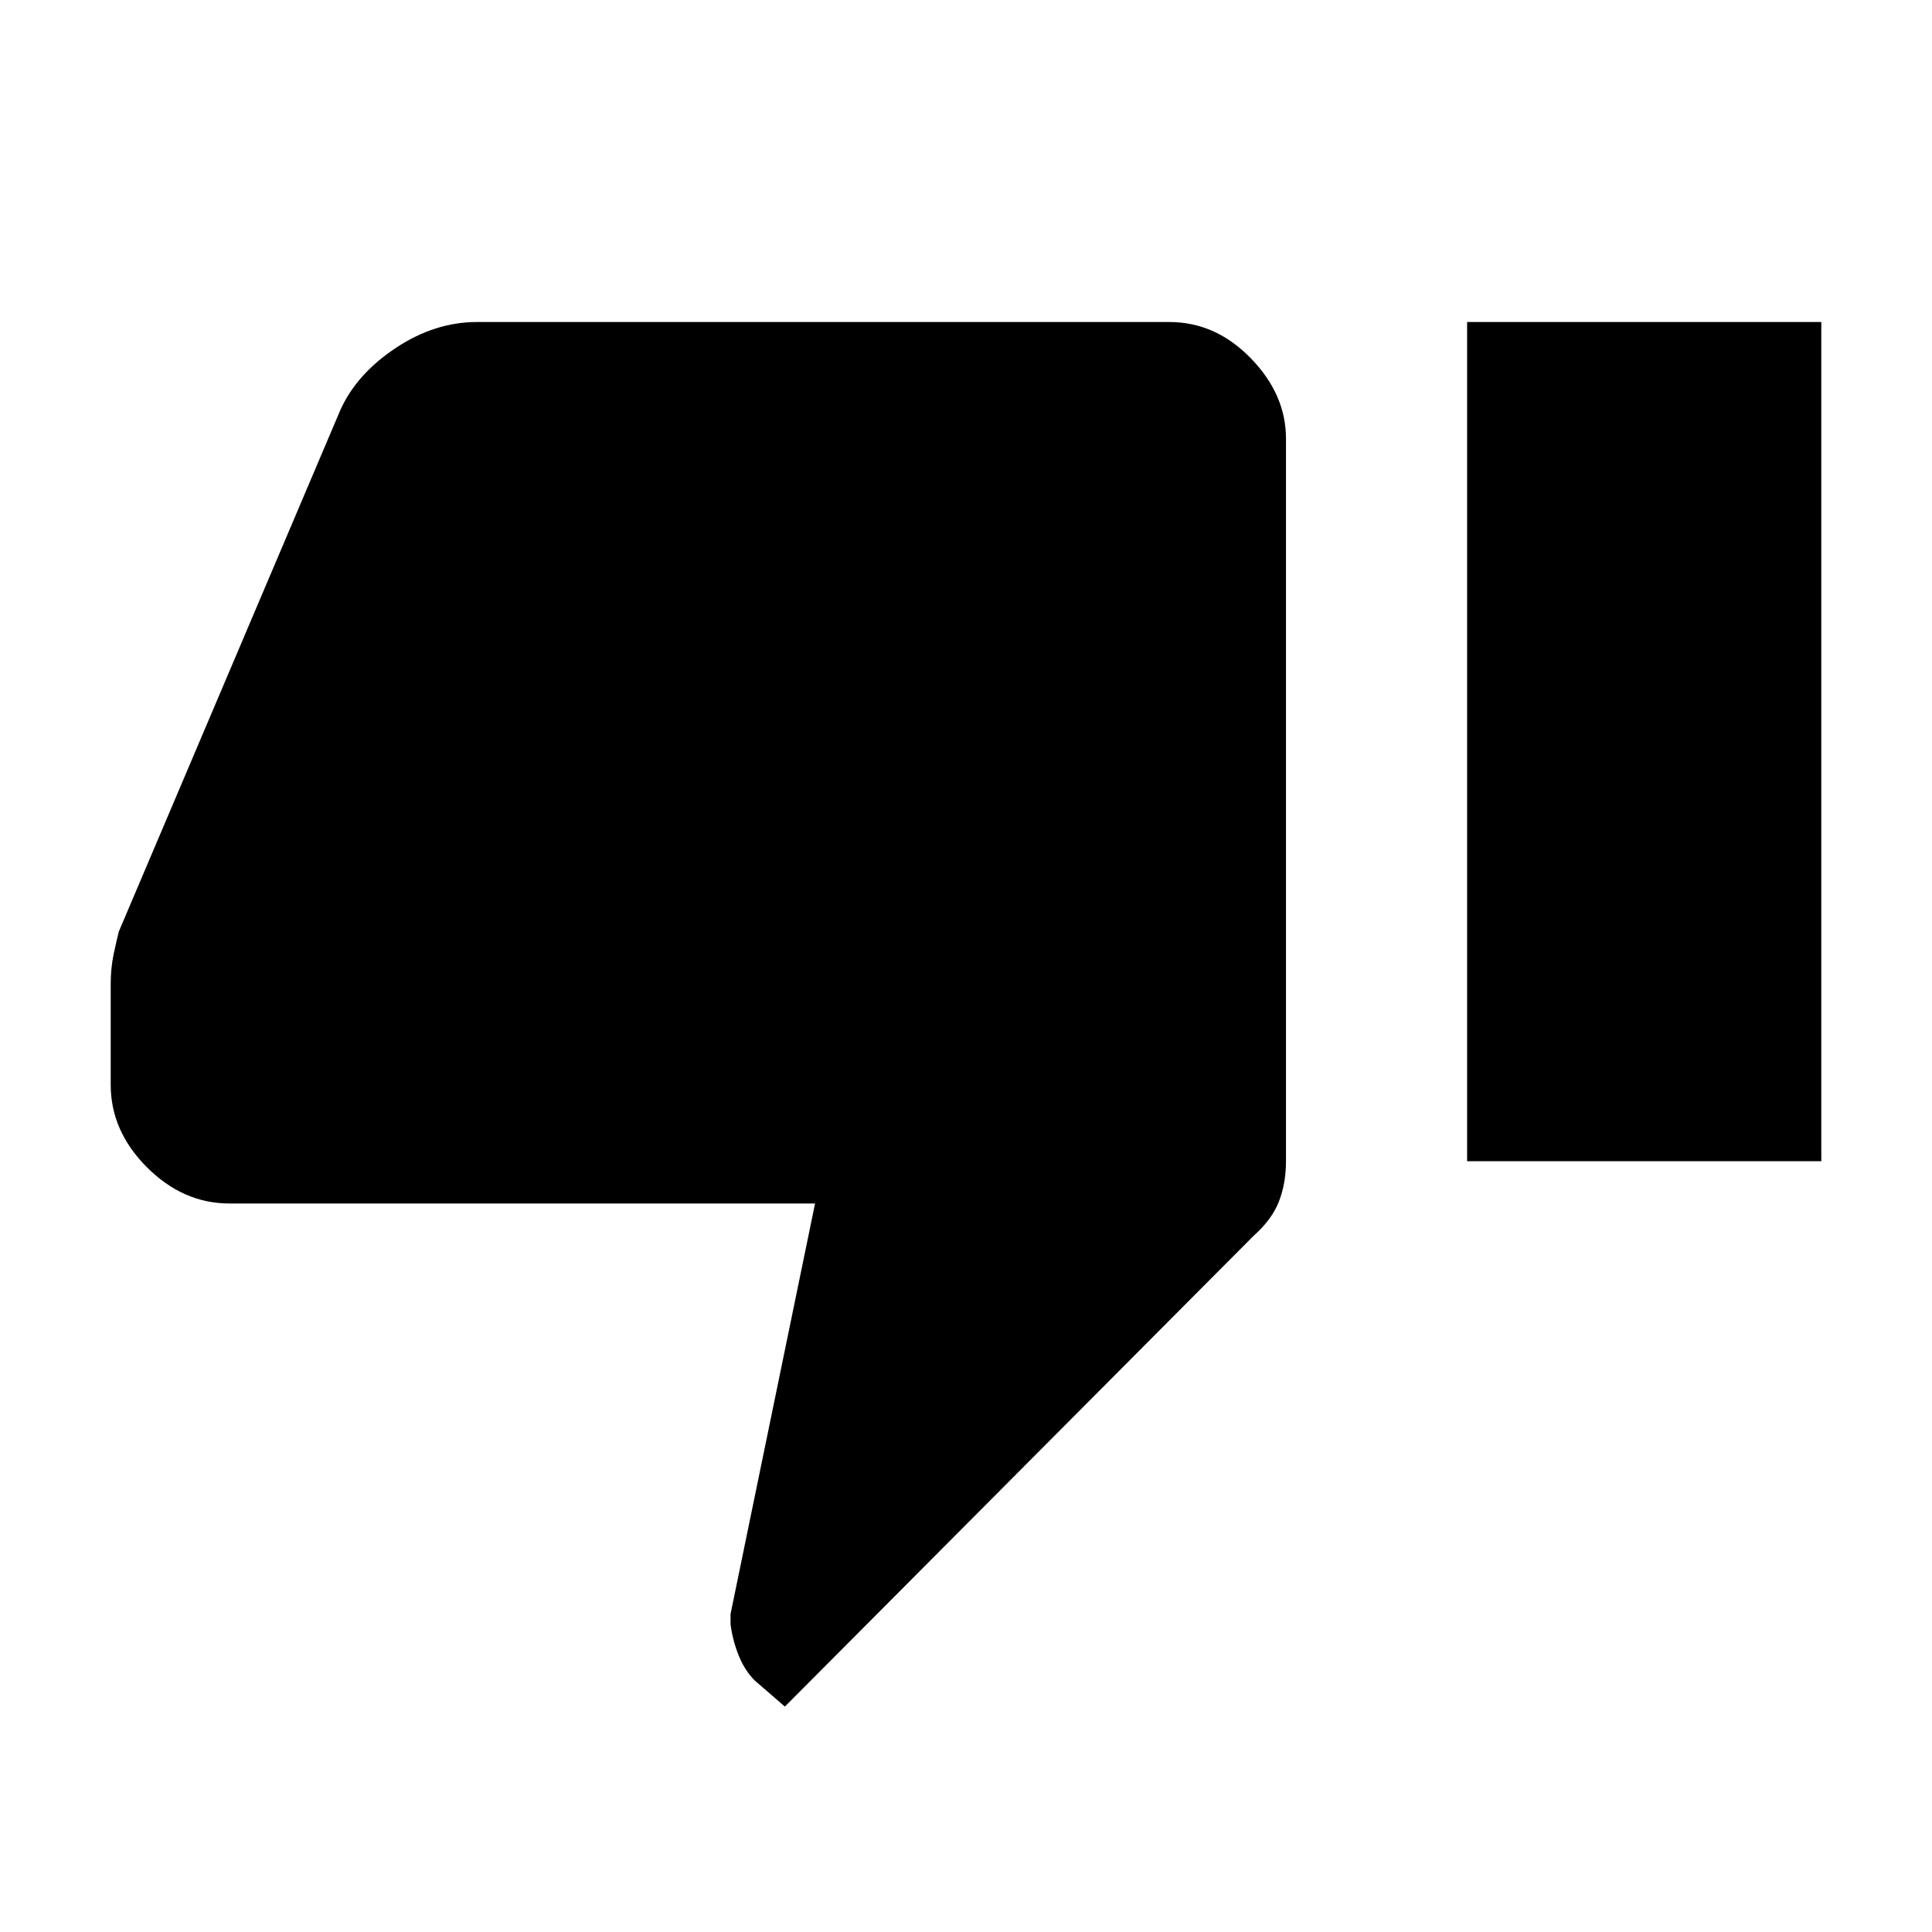<svg xmlns="http://www.w3.org/2000/svg" height="40" width="40"><path d="M16.25 35.333 15.625 34.792Q15.417 34.583 15.292 34.271Q15.167 33.958 15.125 33.625V33.417L16.875 24.917H4.75Q3.792 24.917 3.042 24.167Q2.292 23.417 2.292 22.458V20.375Q2.292 20.042 2.354 19.75Q2.417 19.458 2.458 19.292L7.042 8.5Q7.375 7.75 8.188 7.208Q9 6.667 9.875 6.667H24.208Q25.167 6.667 25.896 7.417Q26.625 8.167 26.625 9.083V24.042Q26.625 24.5 26.479 24.875Q26.333 25.25 25.958 25.583ZM30.375 24.042H37.708V6.667H30.375Z"/></svg>